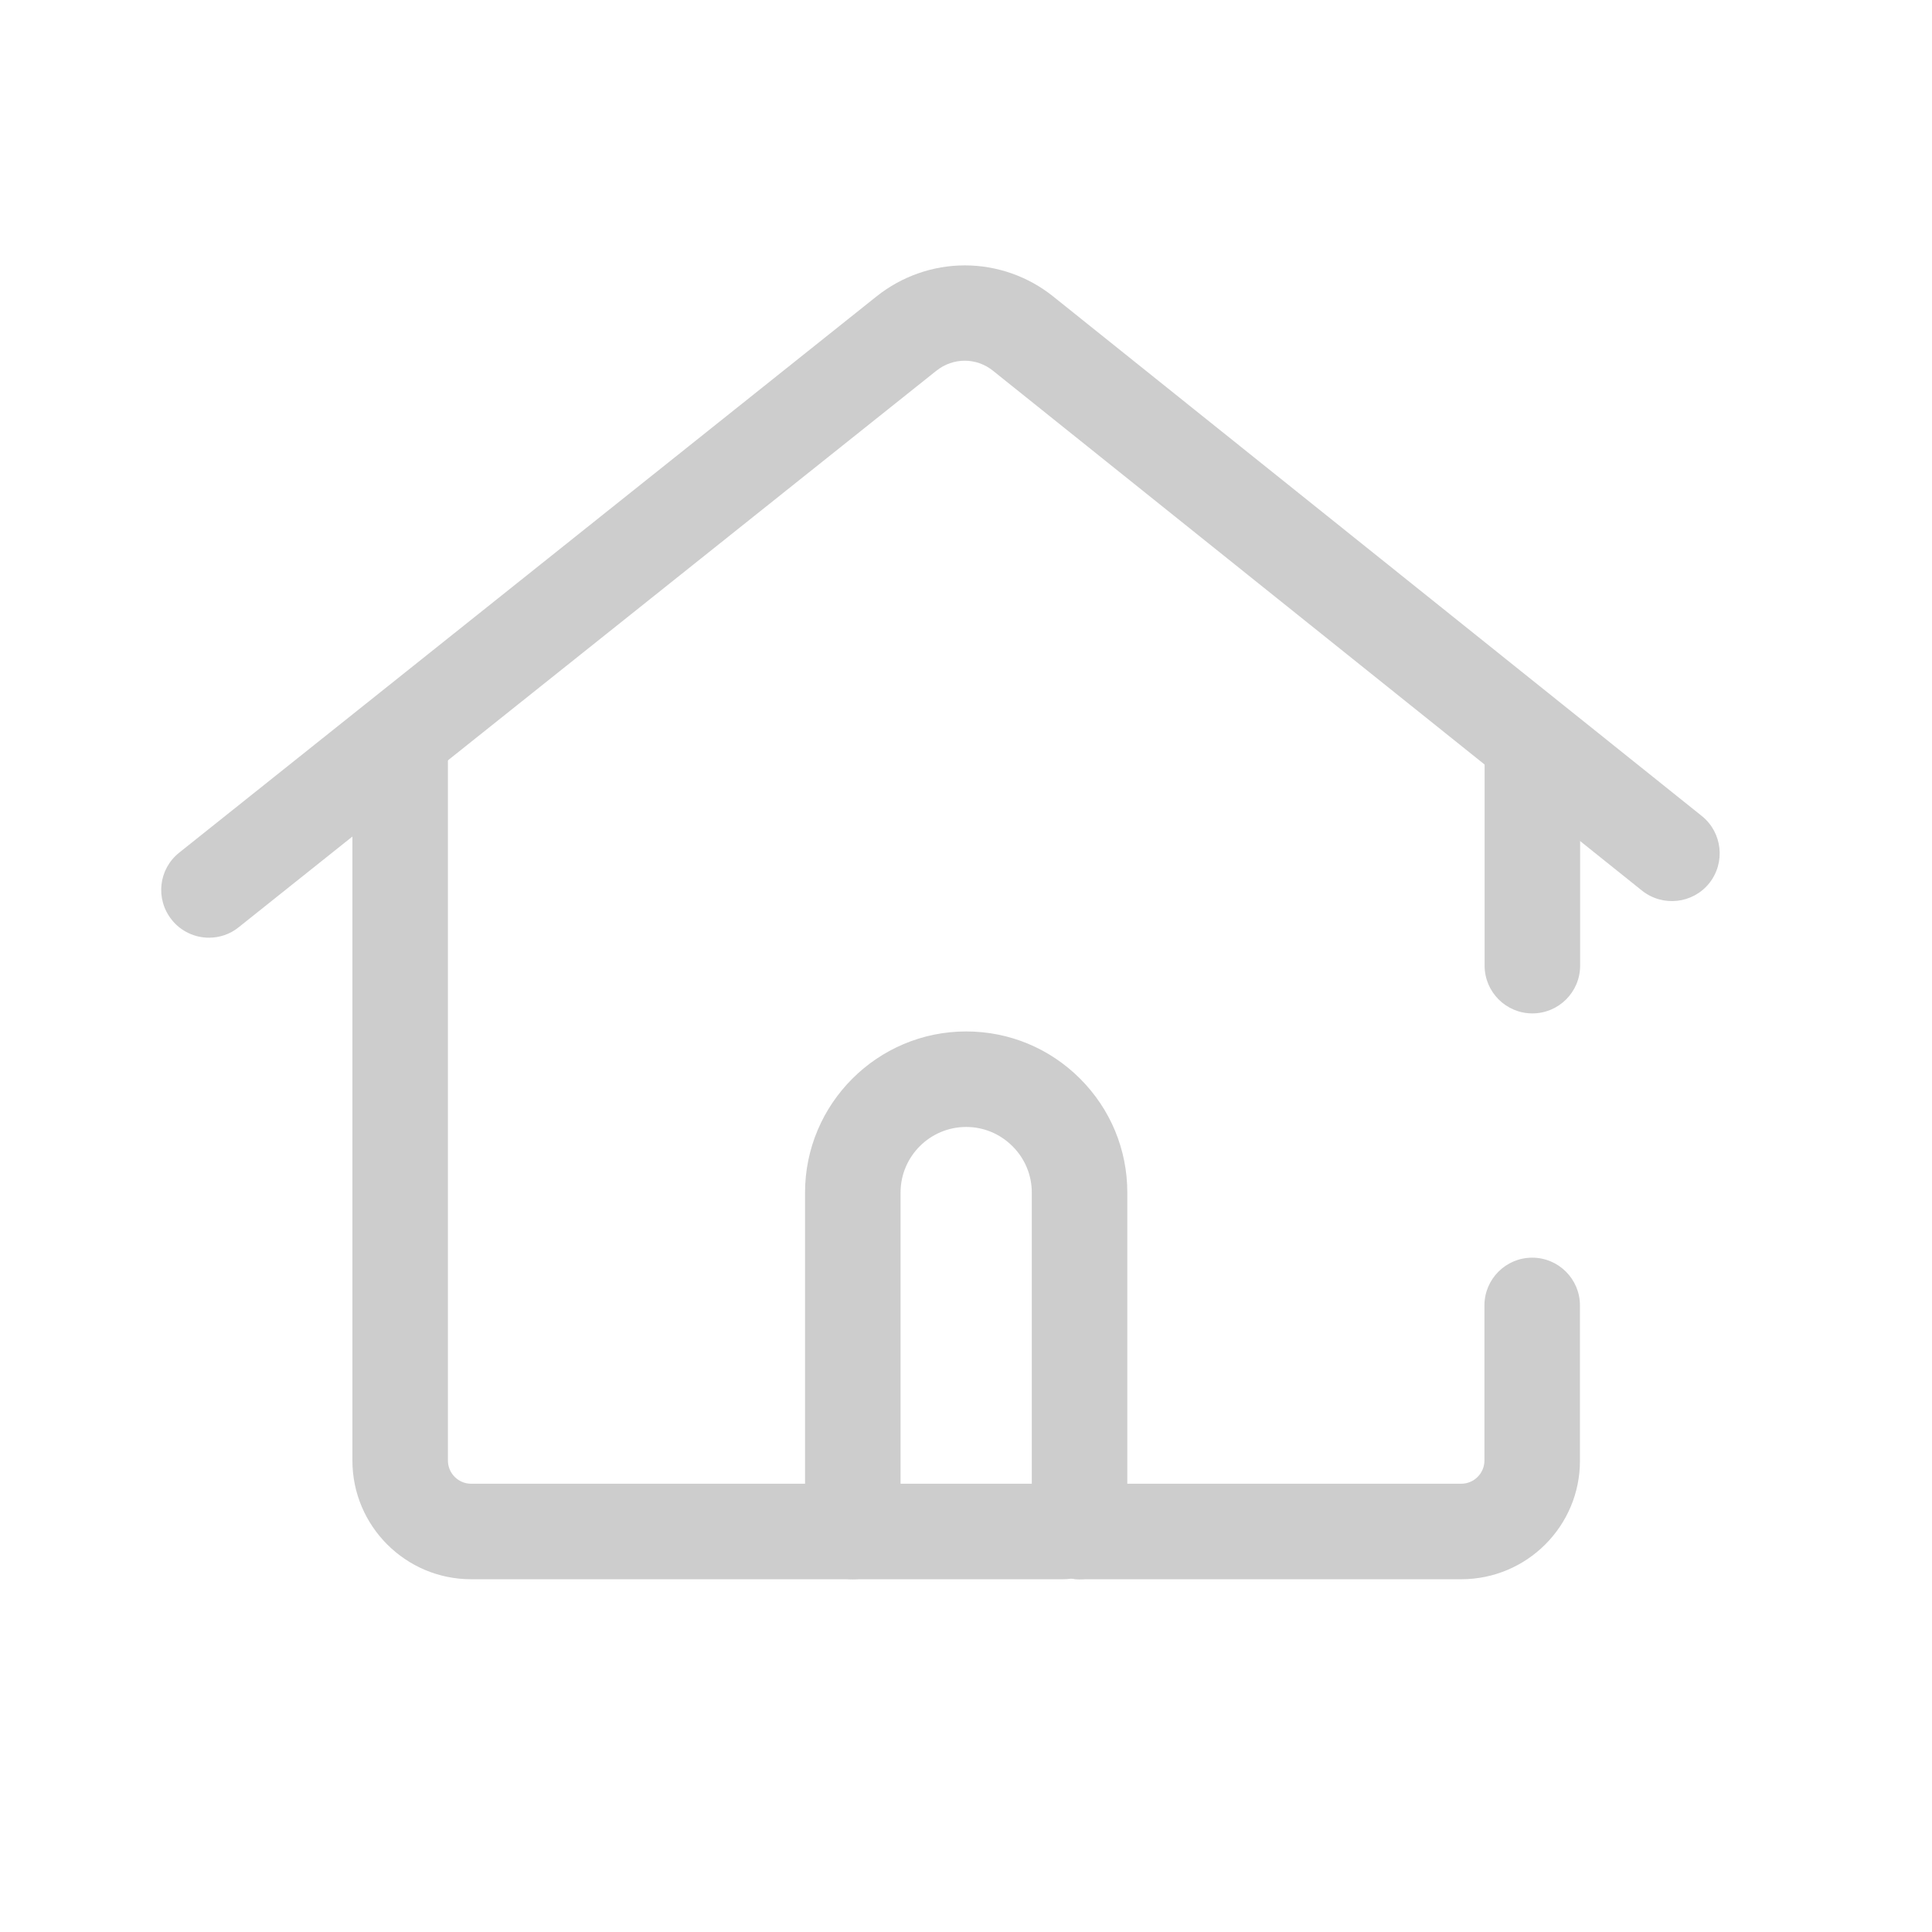 <svg t="1575698741615" class="icon" viewBox="0 0 1024 1024" version="1.1" xmlns="http://www.w3.org/2000/svg" p-id="3104" width="128" height="128"><path d="M452 837.031H249.688c-34.688 0-62.906-28.219-62.906-62.906V391.812c0-13.969 11.344-25.312 25.312-25.312s25.312 11.344 25.312 25.312v382.312c0 6.75 5.531 12.281 12.281 12.281H452c13.969 0 25.312 11.344 25.312 25.312s-11.344 25.312-25.312 25.312zM812.188 537.125c-13.969 0-25.312-11.344-25.312-25.312V397.625c0-13.969 11.344-25.312 25.312-25.312s25.312 11.344 25.312 25.312v114.188c0 13.969-11.344 25.312-25.312 25.312zM774.5 837.031H572.094c-13.969 0-25.312-11.344-25.312-25.312s11.344-25.312 25.312-25.312H774.5c6.75 0 12.281-5.531 12.281-12.281v-82.219c0-13.969 11.344-25.312 25.312-25.312s25.312 11.344 25.312 25.312v82.219c0.094 34.688-28.125 62.906-62.906 62.906z" p-id="3105" fill="#cdcdcd"></path><path d="M110.75 497c-7.406 0-14.812-3.281-19.781-9.562-8.719-10.969-6.938-26.812 4.031-35.531l369.75-294.938c13.219-10.5 29.719-16.312 46.594-16.312h0.094c16.875 0 33.469 5.812 46.688 16.406L902 432.5c10.875 8.719 12.656 24.656 3.938 35.625-8.719 10.875-24.656 12.656-35.625 3.938L526.344 196.531c-8.812-7.125-21.188-7.125-30.094 0L126.5 491.469c-4.594 3.75-10.219 5.531-15.75 5.531zM572.094 837.031c-1.5 0-2.906-0.094-4.312-0.375-1.406 0.281-2.812 0.375-4.312 0.375H452c-13.969 0-25.312-11.344-25.312-25.312V632.094c0-47.062 38.344-85.406 85.406-85.406 22.781 0 44.25 8.906 60.375 25.031 16.125 16.125 25.031 37.594 25.031 60.375v179.625c-0.094 13.969-11.438 25.312-25.406 25.312z m-94.781-50.625h69.562V632.094c0-9.281-3.656-18-10.219-24.562S521.375 597.312 512.094 597.312c-19.125 0-34.781 15.562-34.781 34.781v154.312z" p-id="3106" fill="#cdcdcd"></path></svg>
